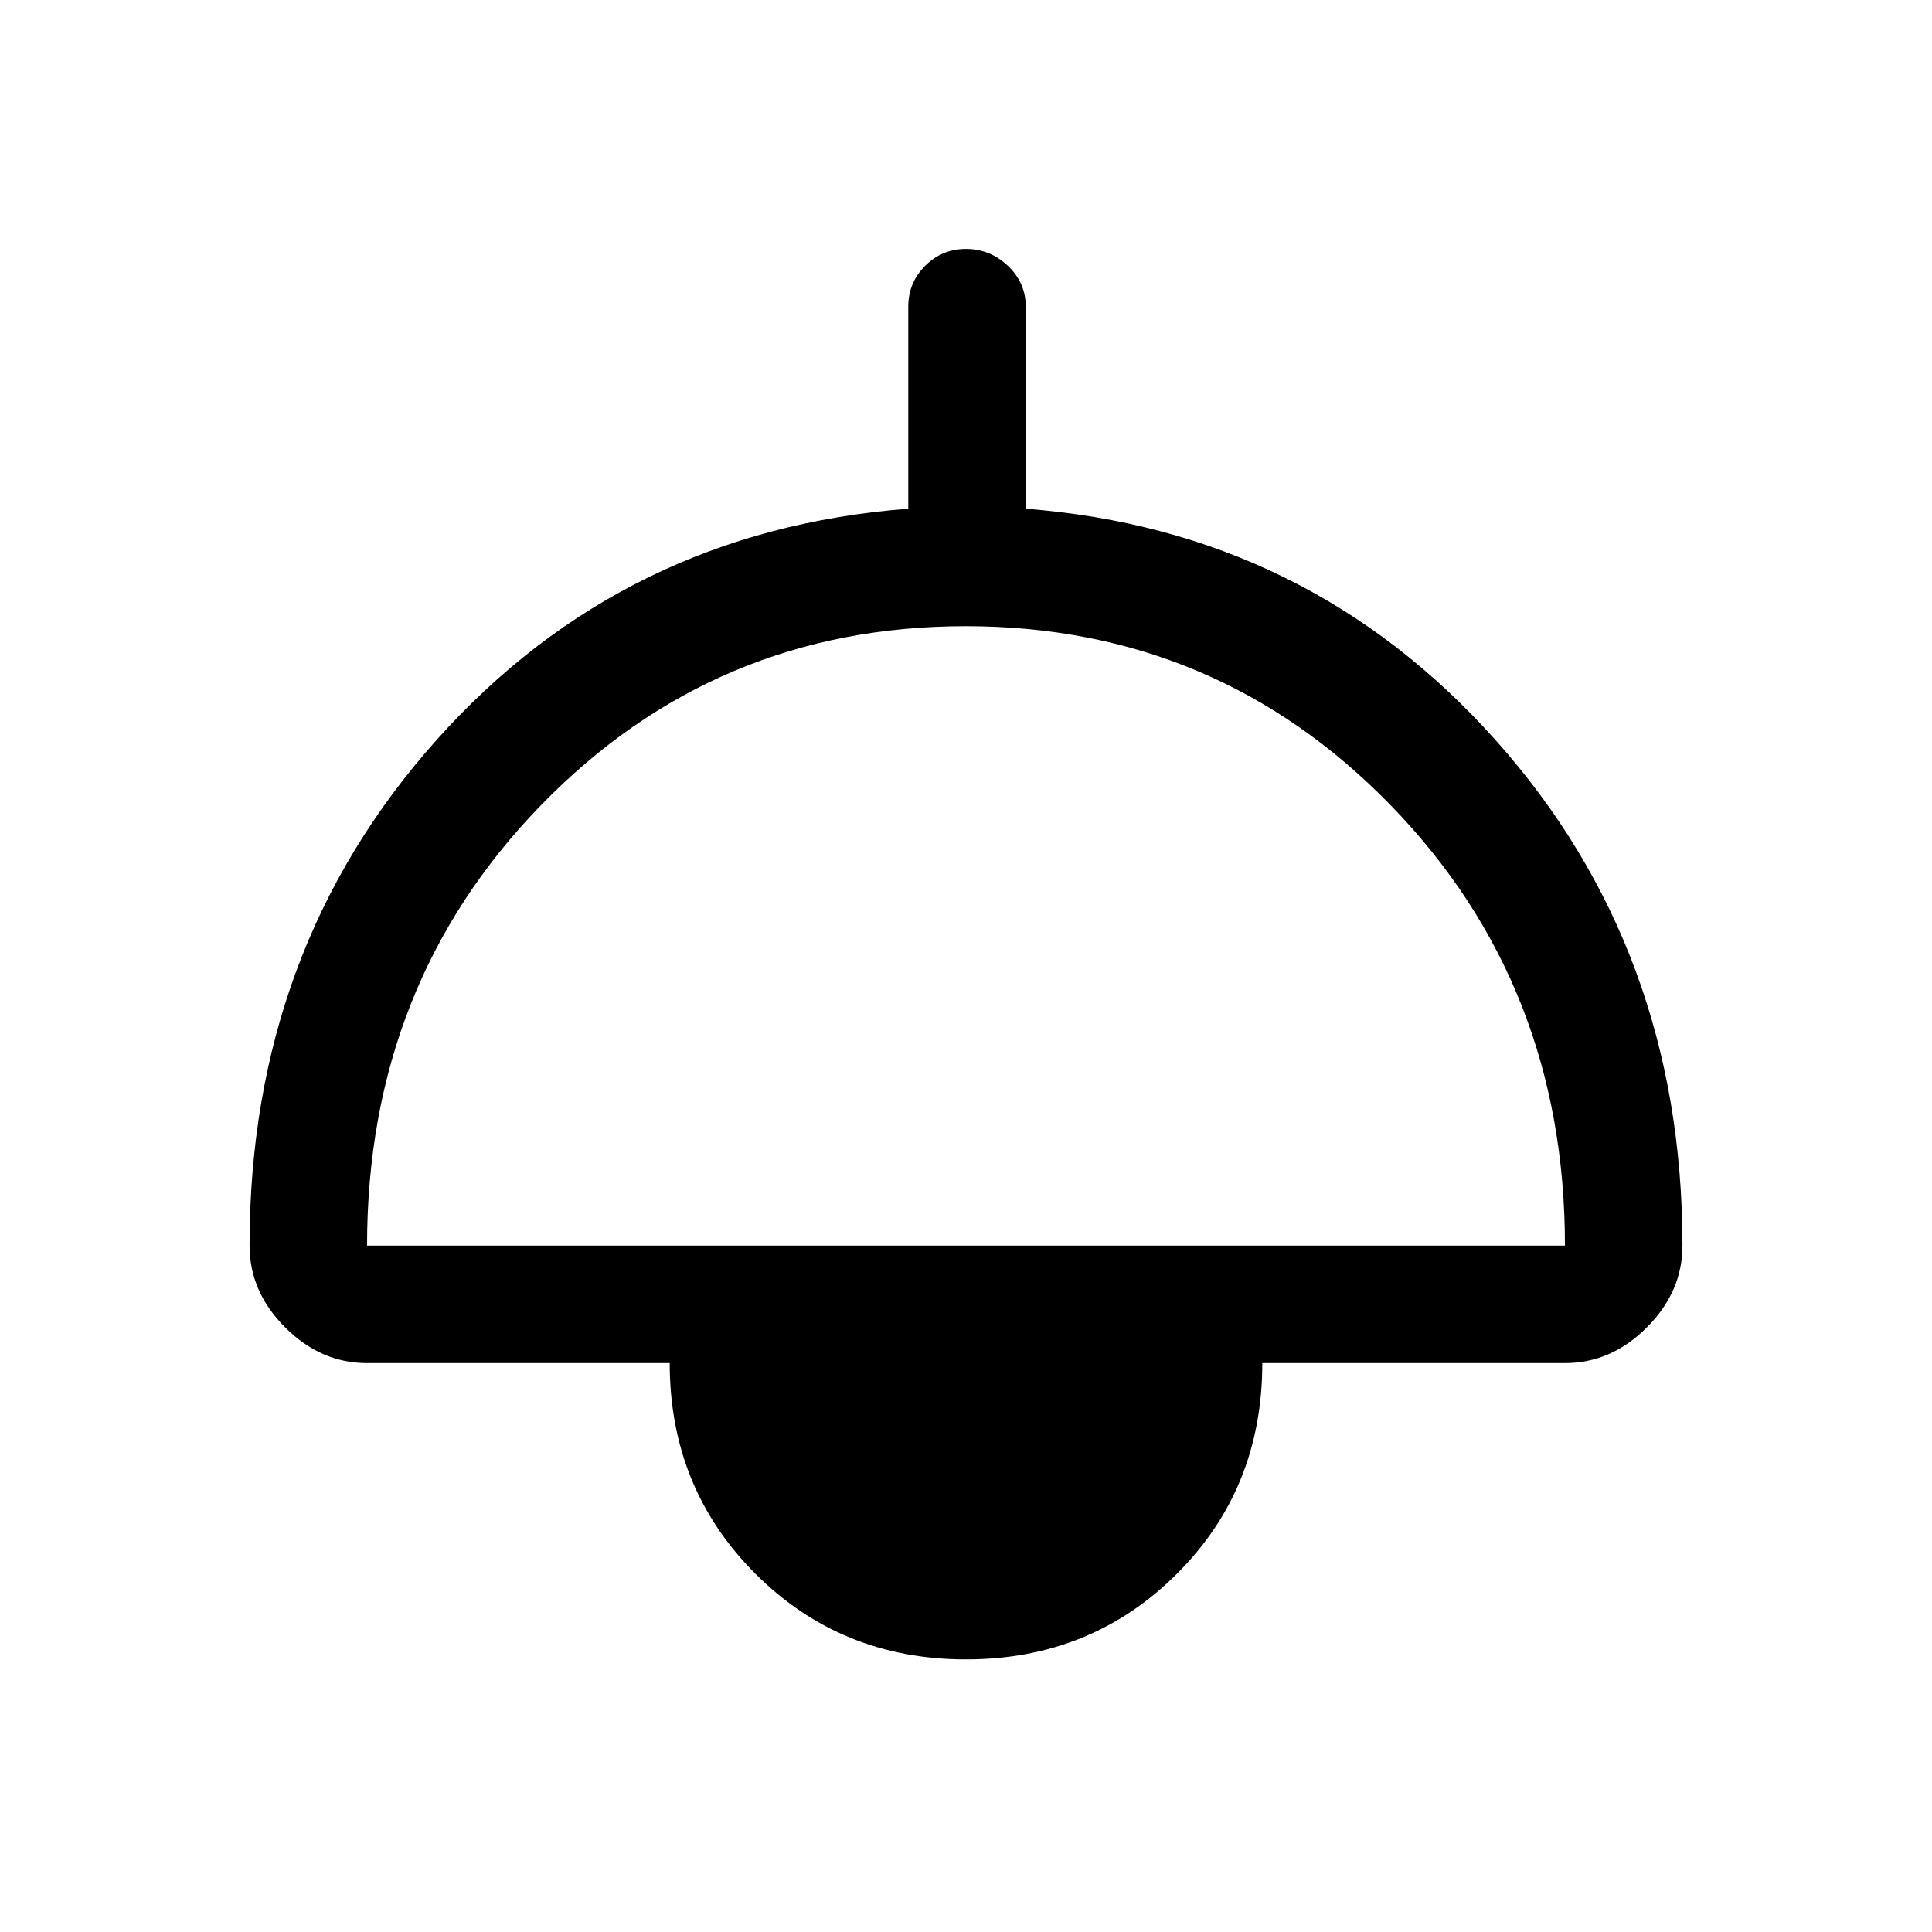<svg xmlns="http://www.w3.org/2000/svg" height="48" viewBox="0 -960 960 960" width="48"><path d="M480-135.46q-62.1 0-104.66-42.57-42.57-42.57-42.57-104.66H182.39q-22.98 0-40.68-17.71Q124-318.11 124-341.08q0-147.23 92.92-251.23 92.93-104 234.39-114.92v-100.38q0-11.92 8.39-20.31 8.38-8.39 20.3-8.39t20.81 8.39q8.88 8.39 8.88 20.31v100.38q140.46 10.92 233.39 114.92Q836-488.31 836-341.08q0 22.97-17.71 40.68-17.7 17.71-40.68 17.71H627.23q0 62.46-42.57 104.84Q542.1-135.46 480-135.46ZM182.39-341.08h595.22q0-129.77-86.57-218.77-86.58-89-211.16-89-124.57 0-211.03 88.92-86.46 88.91-86.46 218.85Z"/></svg>